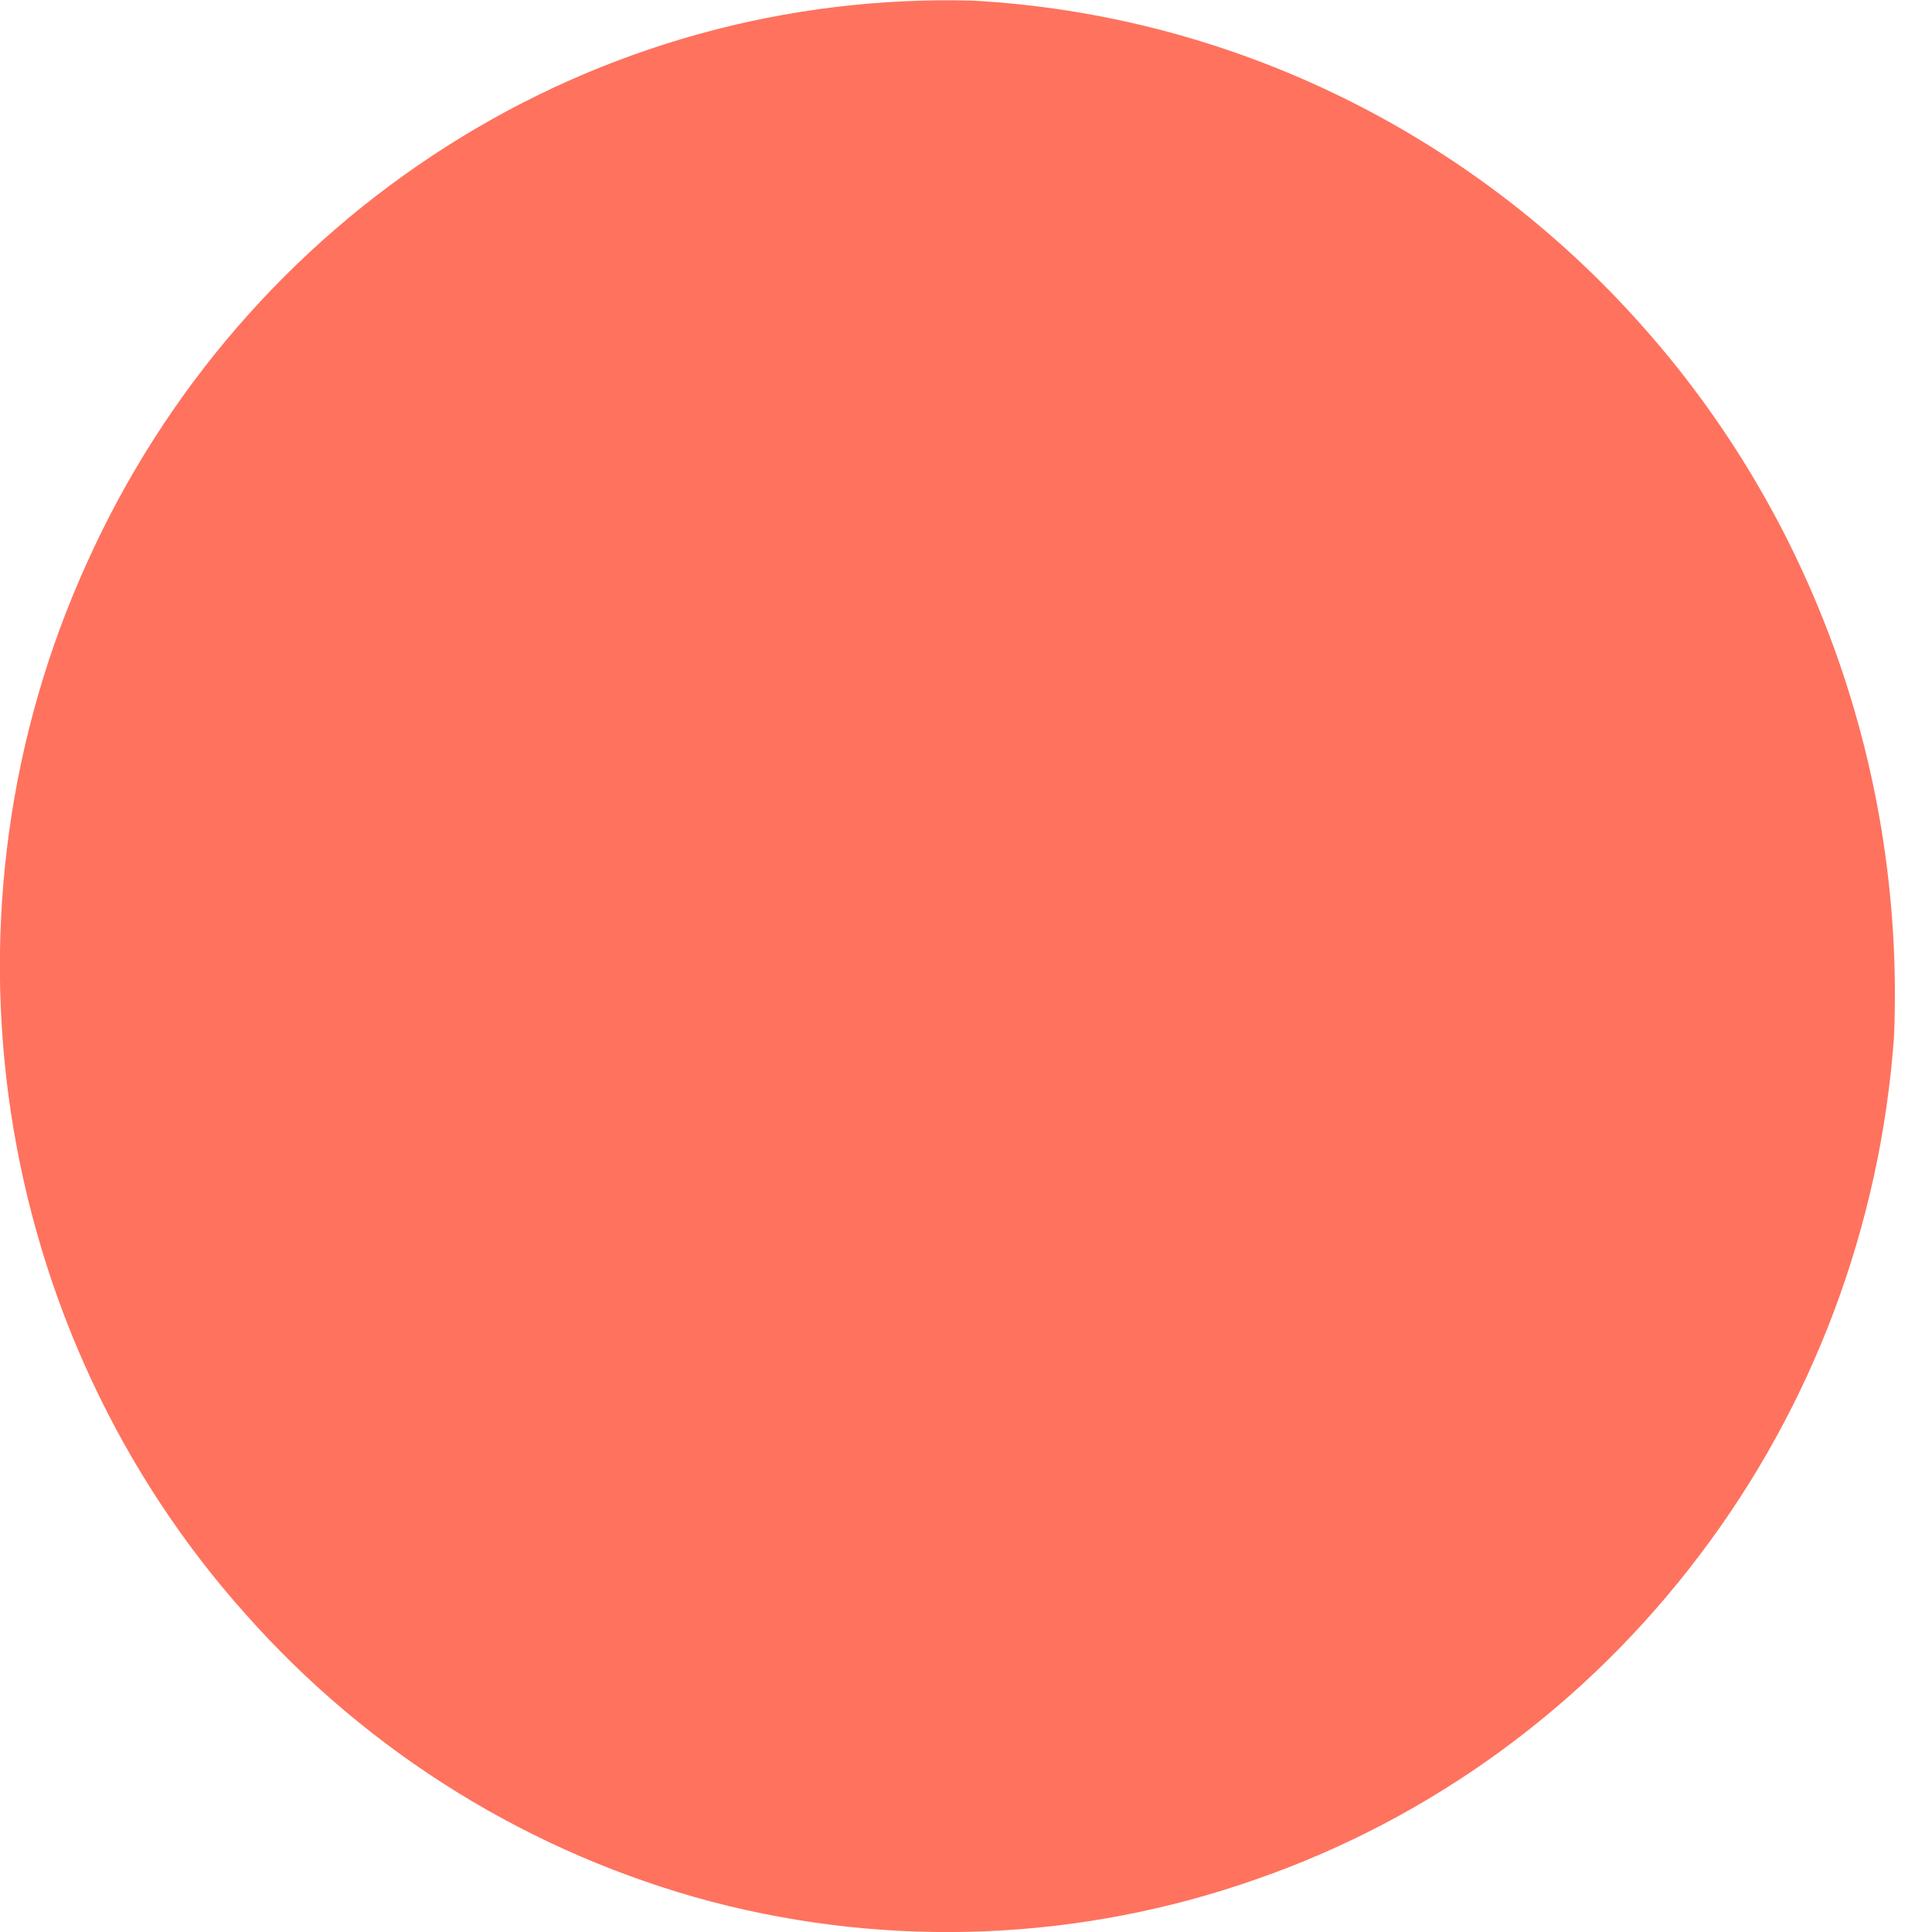 <svg width="3" height="3" viewBox="0 0 3 3" fill="none" xmlns="http://www.w3.org/2000/svg">
<path d="M2.941 1.61C2.92 1.903 2.815 2.183 2.639 2.415C2.463 2.648 2.224 2.823 1.951 2.918C1.678 3.014 1.384 3.026 1.105 2.953C0.826 2.879 0.574 2.724 0.381 2.506C0.187 2.289 0.061 2.018 0.017 1.728C-0.027 1.437 0.014 1.14 0.135 0.874C0.255 0.607 0.45 0.382 0.694 0.227C0.939 0.071 1.223 -0.007 1.511 0.001C1.909 0.023 2.283 0.205 2.55 0.506C2.818 0.807 2.958 1.204 2.941 1.61Z" fill="#FF725E"/>
</svg>
